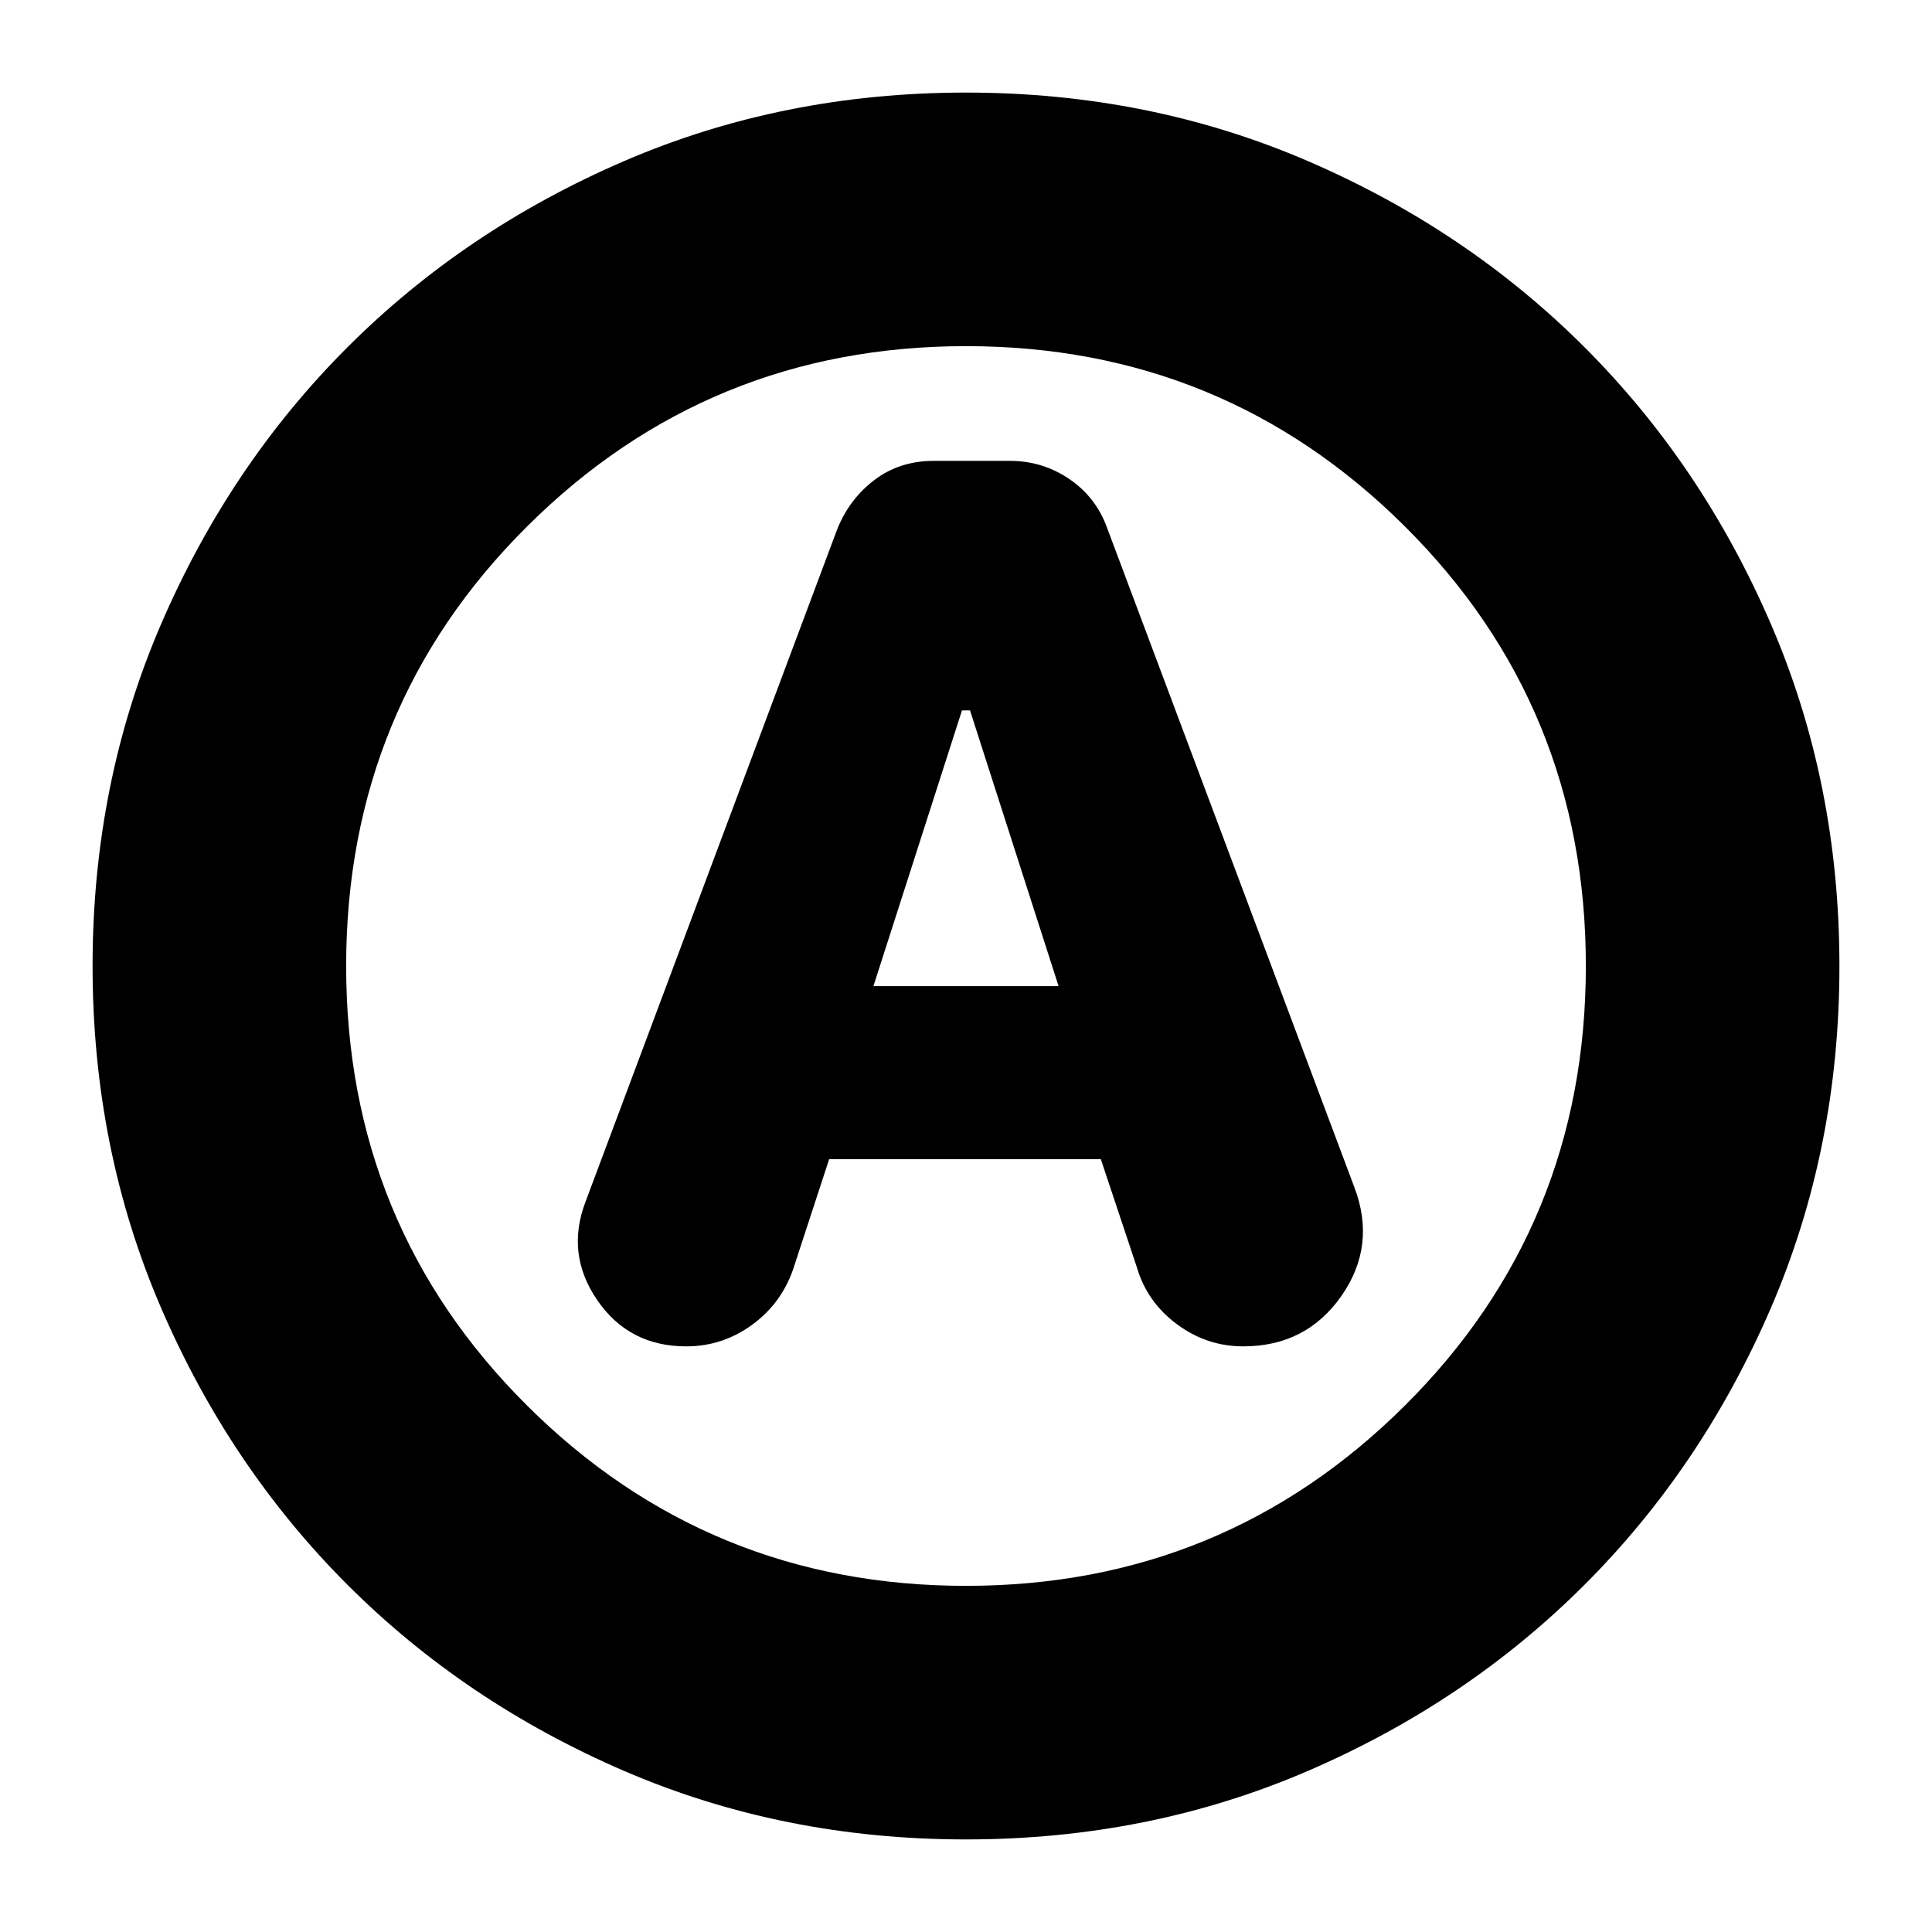<svg xmlns="http://www.w3.org/2000/svg" height="24" viewBox="0 -960 960 960" width="24"><path d="M412-384h135l18 54q5 17 19.812 28 14.813 11 32.917 11Q649-291 666.5-316t6.5-54L550-698q-5.565-15.125-18.783-24.062Q518-731 501.8-731H464q-17 0-29.5 9.5T416-697L291-363q-10 26 5.75 49T341-291q17.828 0 32.414-10.5Q388-312 394-329l18-55Zm22-86 44-137h4l44 137h-92Zm46 424q-91 0-169.987-34.084-78.988-34.083-137.417-92.512T80.084-310.013Q46-389 46-480t34.084-169.987q34.083-78.988 92.512-137.417t137.417-92.512Q389-914 480-914t169.987 34.084q78.988 34.083 137.417 92.512t92.512 137.417Q914-571 914-480t-34.084 169.987q-34.083 78.988-92.512 137.417T649.987-80.084Q571-46 480-46Zm0-434Zm-.009 308Q608-172 698-261.5T788-480q0-129-89.991-218.5t-218-89.5Q352-788 262-698.5T172-480q0 129 89.991 218.5t218 89.5Z"/></svg>